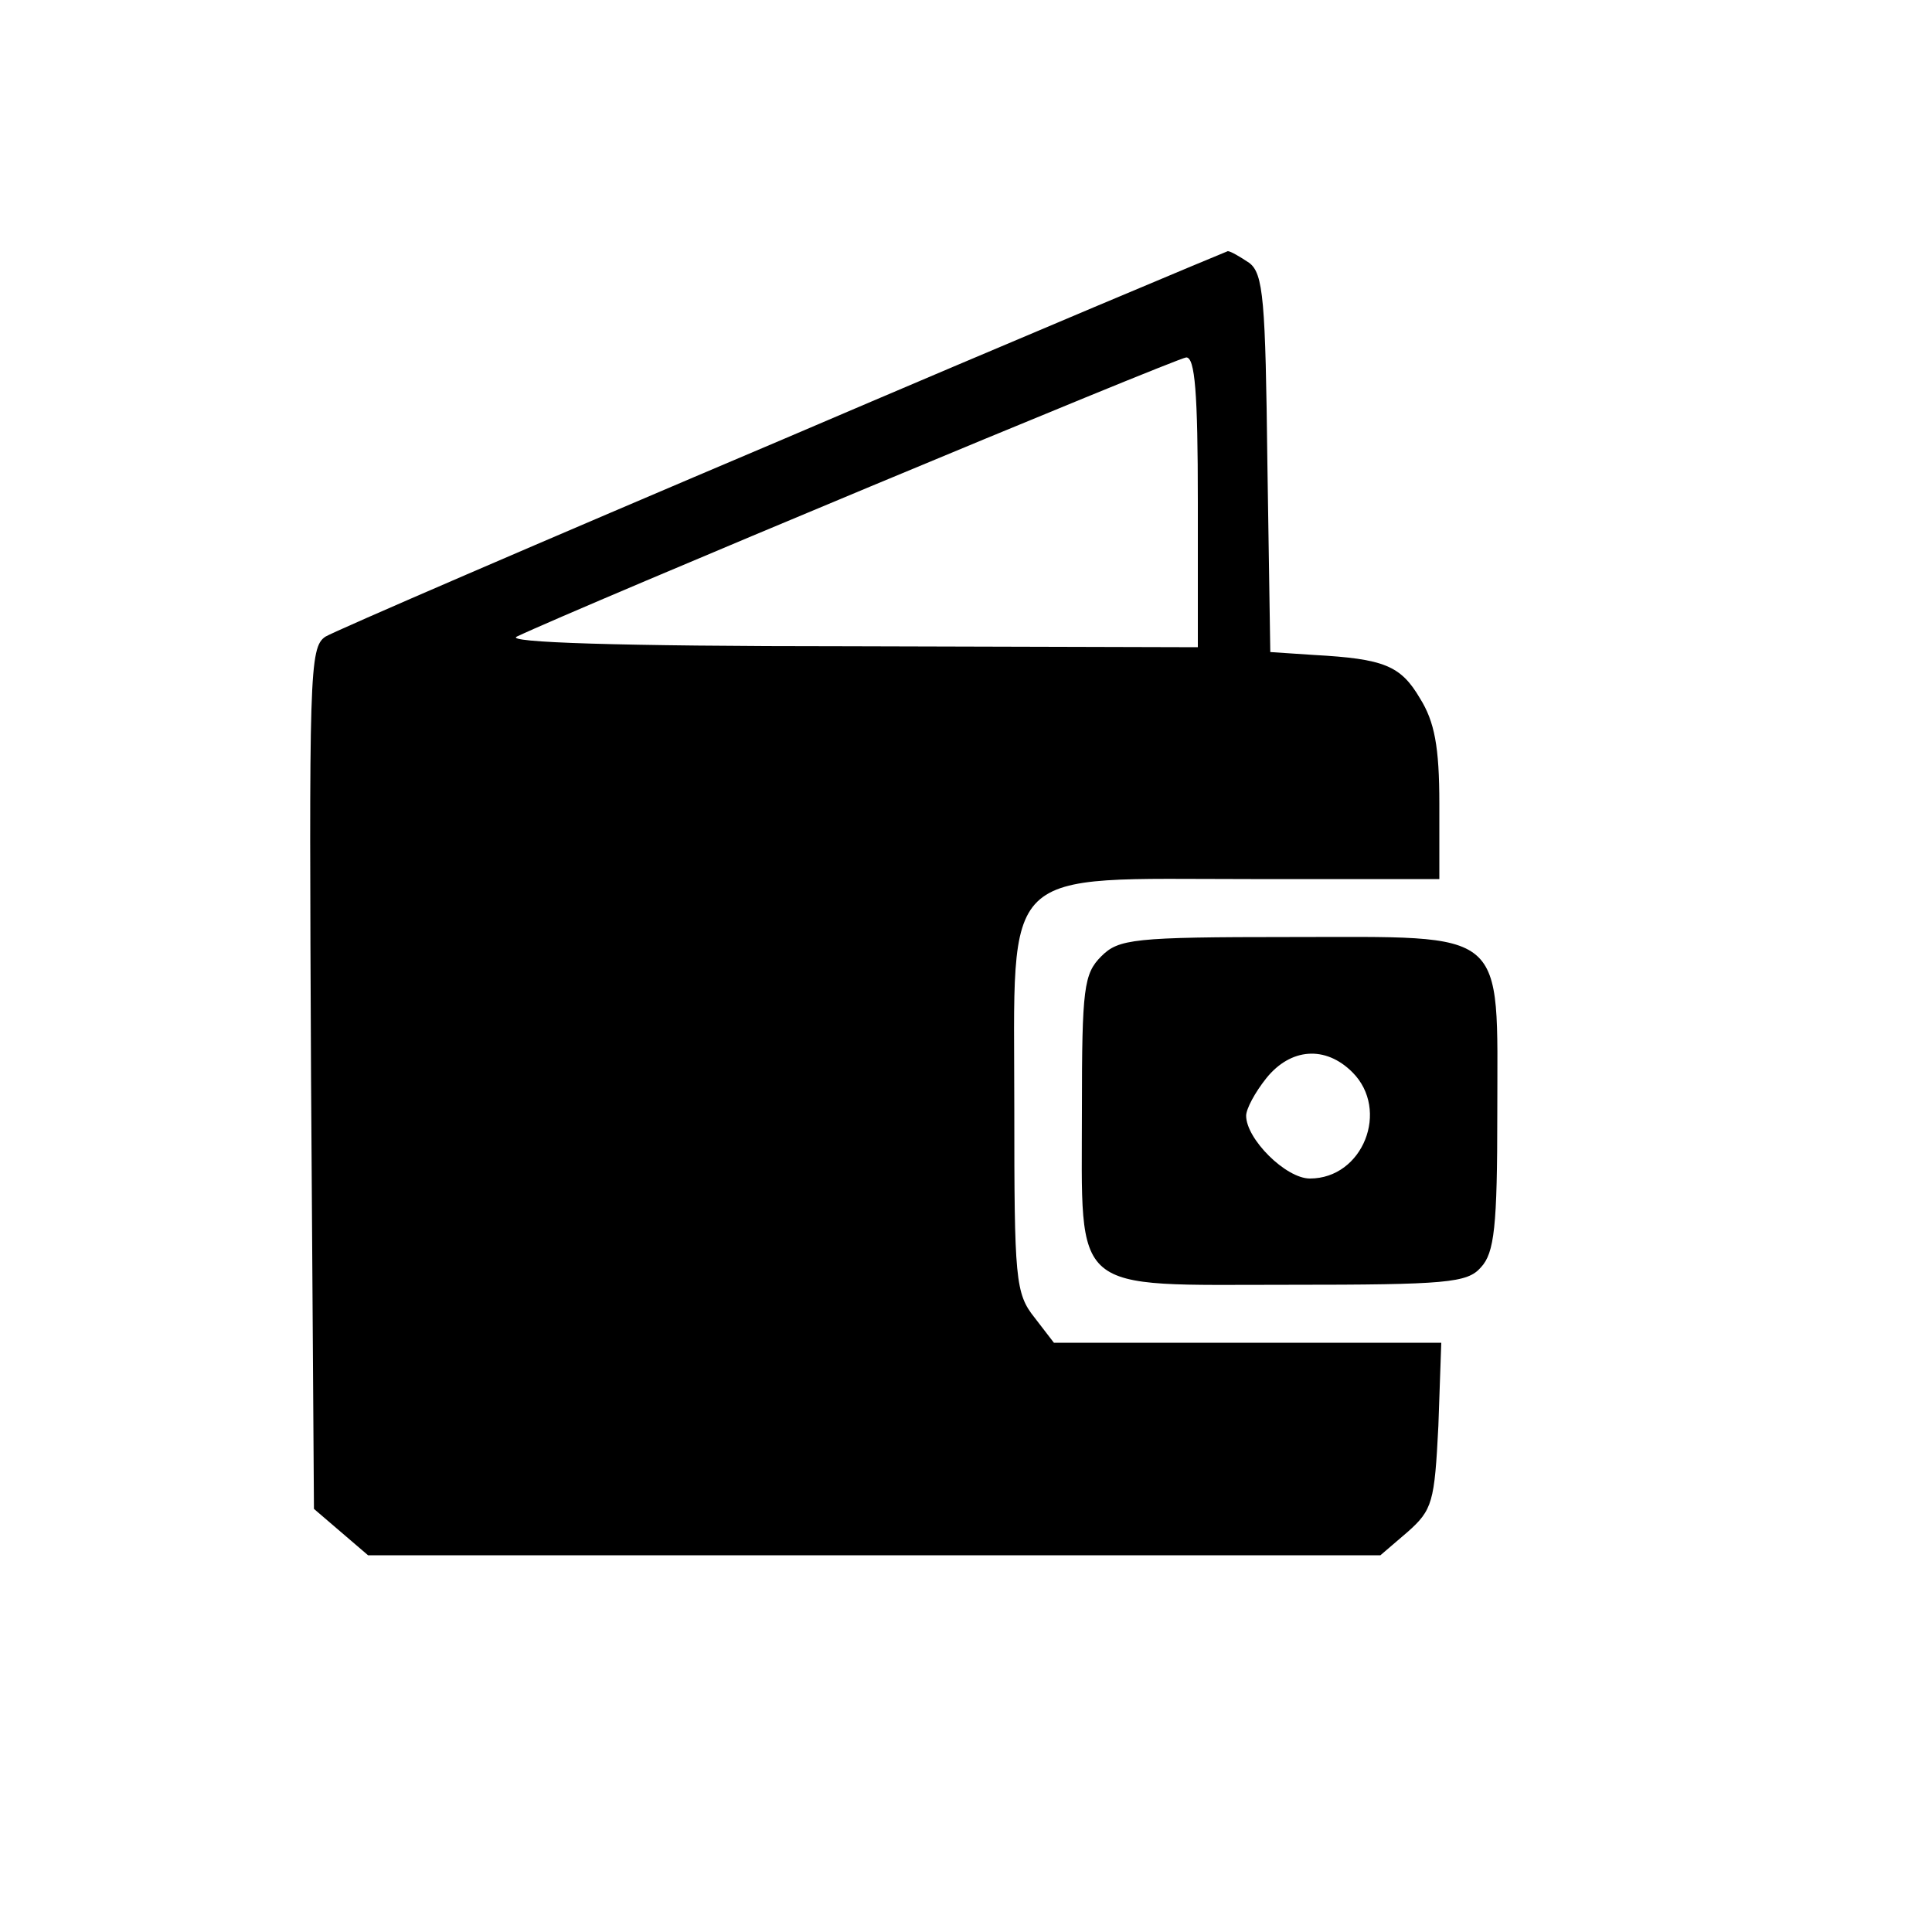 <?xml version="1.0" standalone="no"?>
<!DOCTYPE svg PUBLIC "-//W3C//DTD SVG 20010904//EN"
 "http://www.w3.org/TR/2001/REC-SVG-20010904/DTD/svg10.dtd">
<svg version="1.0" xmlns="http://www.w3.org/2000/svg"
 width="200pt" height="200pt" viewBox="0 0 200 200"
 preserveAspectRatio="xMidYMid meet">
<g transform="translate(0,200) scale(0.1,-0.1)"
fill="#000000" stroke="none">
<path d="M810 1545 c-250 -106 -463 -198 -473 -204 -17 -11 -17 -39 -15 -457
l3 -446 28 -24 28 -24 524 0 524 0 28 24 c26 23 28 31 32 110 l3 86 -200 0
-201 0 -20 26 c-20 25 -21 40 -21 216 0 255 -18 238 245 238 l195 0 0 78 c0
59 -5 85 -20 109 -20 34 -37 41 -110 45 l-45 3 -3 195 c-2 169 -4 197 -19 208
-9 6 -19 12 -22 12 -3 -1 -211 -88 -461 -195z m430 -65 l0 -150 -362 1 c-240
0 -356 4 -343 10 63 30 682 288 693 289 9 0 12 -36 12 -150z"/>
<path d="M1140 1010 c-18 -18 -20 -33 -20 -158 0 -194 -14 -182 214 -182 164
0 185 2 199 18 14 15 17 42 17 160 0 193 13 182 -215 182 -162 0 -177 -2 -195
-20z m260 -120 c39 -39 11 -110 -44 -110 -25 0 -66 41 -66 65 0 7 9 24 21 39
25 31 61 34 89 6z"/>
</g>
</svg>
